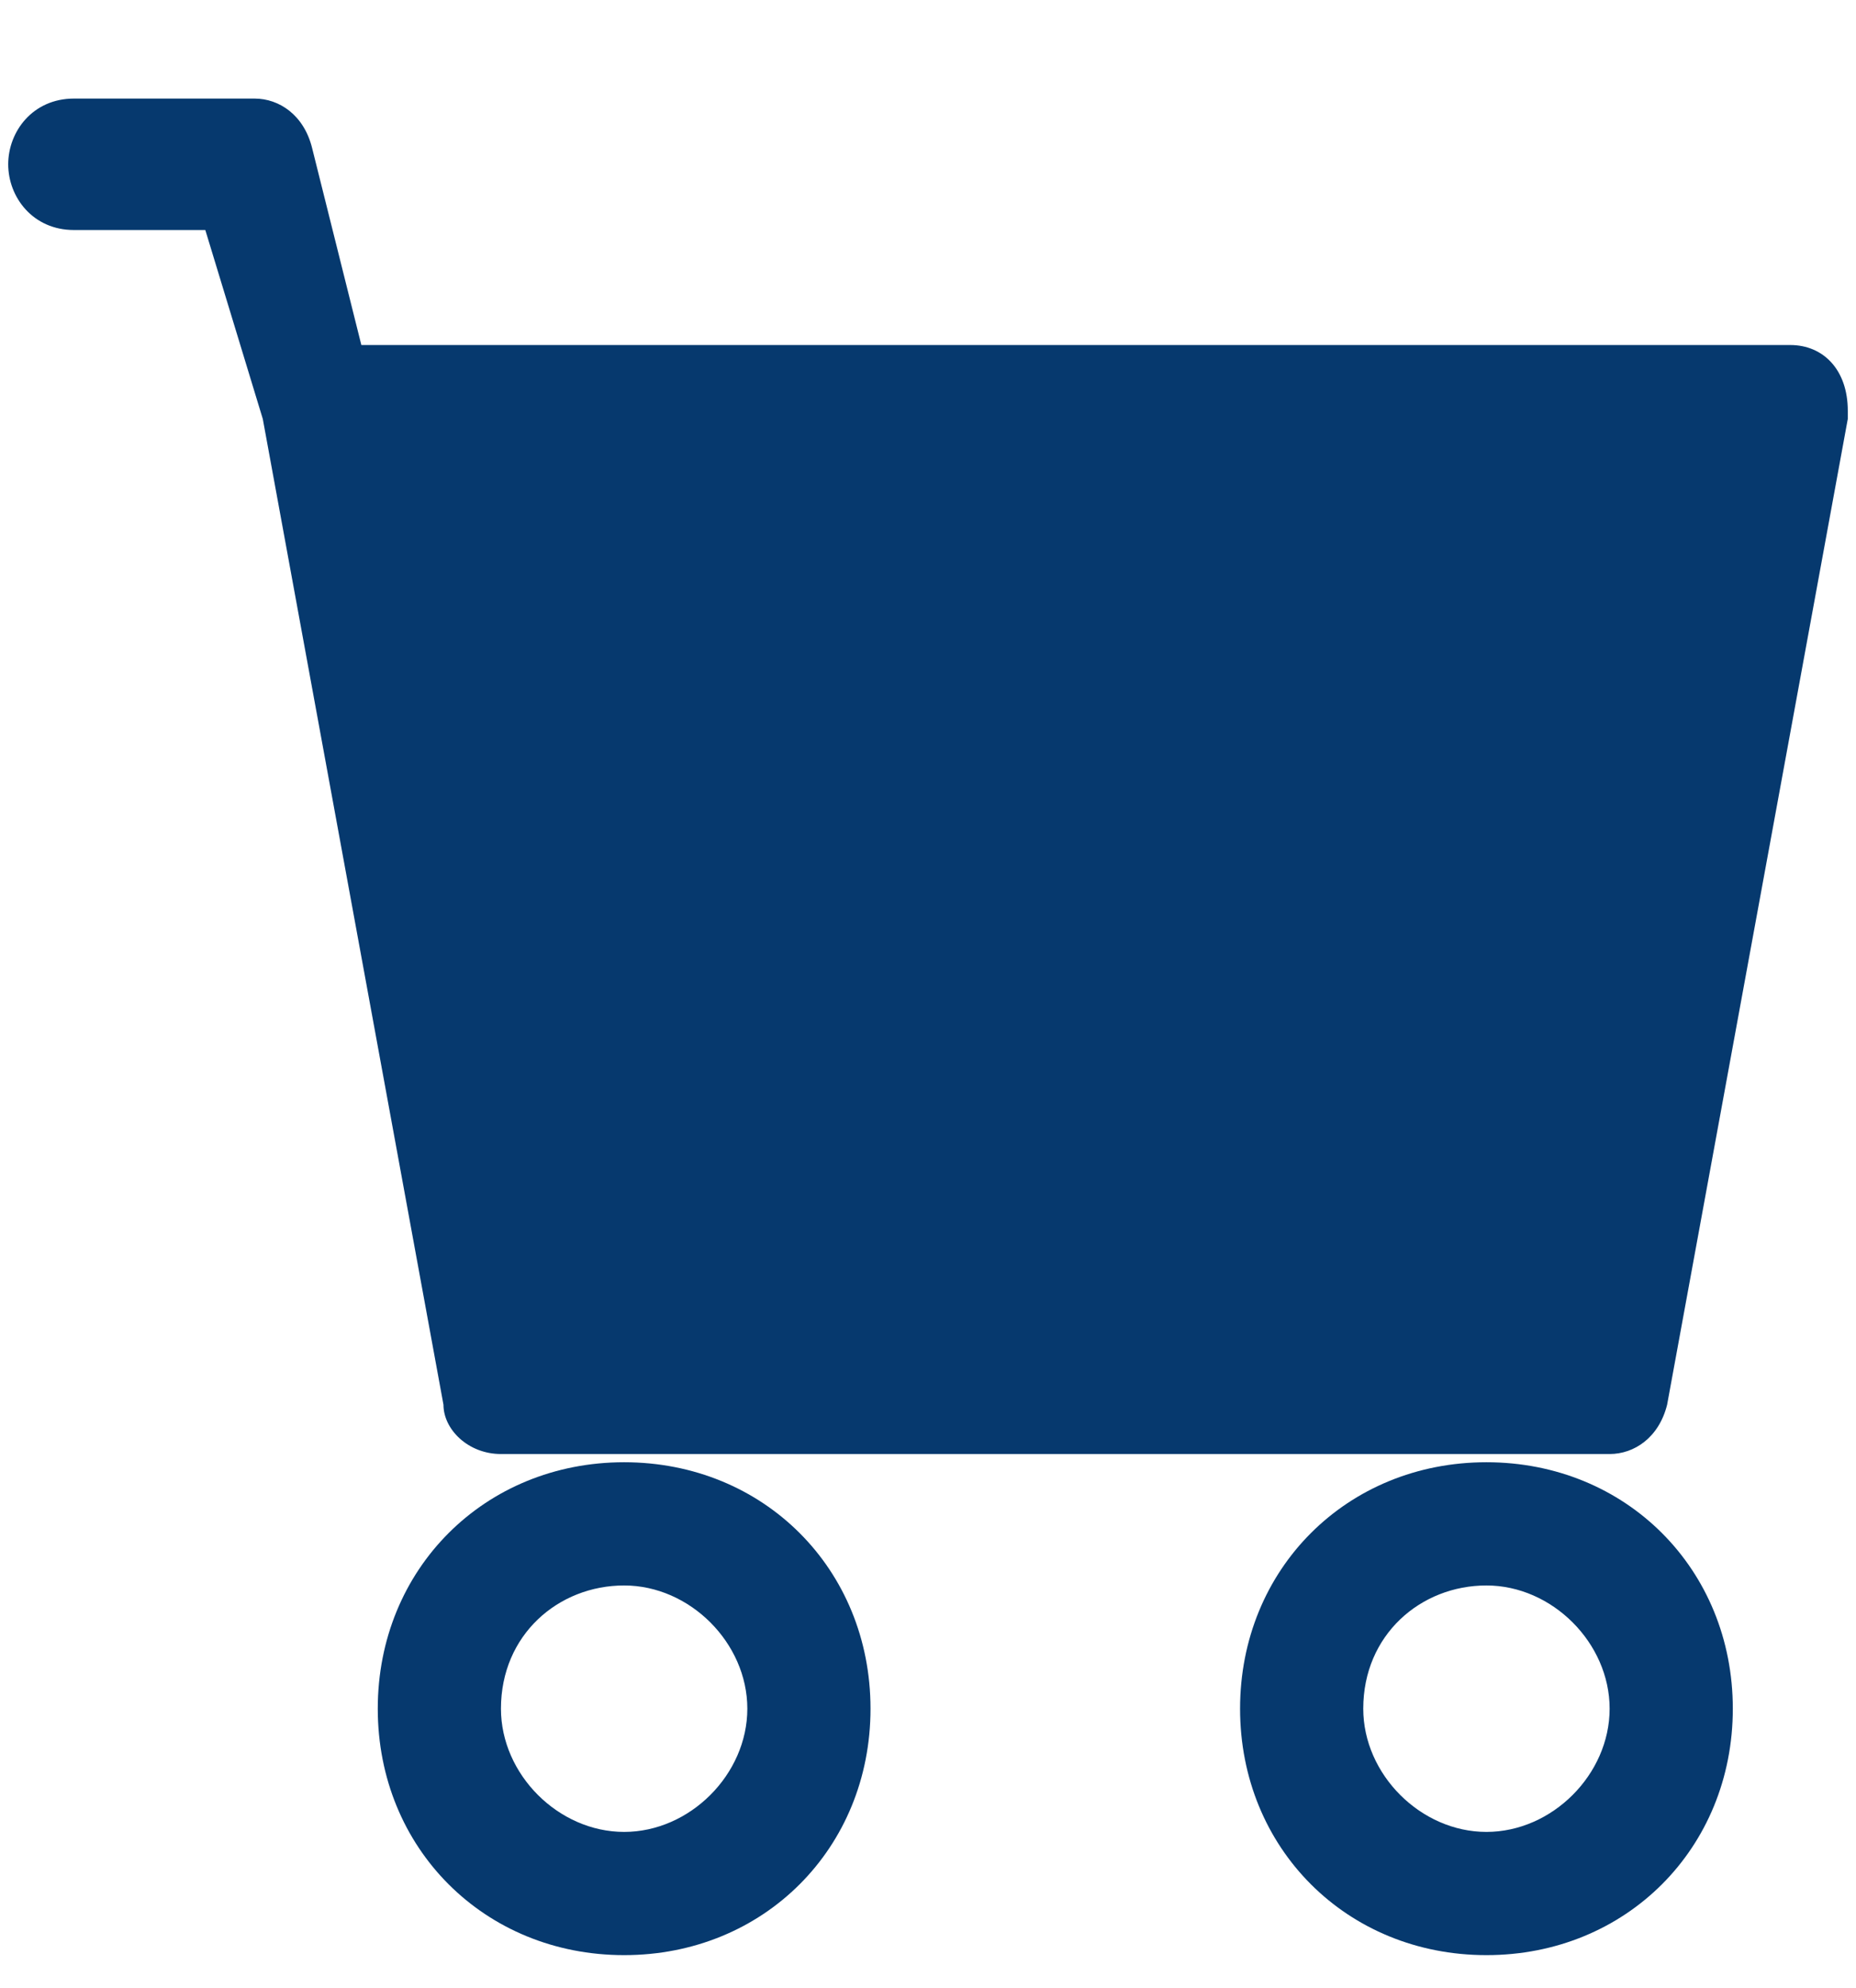<?xml version="1.0" encoding="utf-8"?>
<!-- Generator: Adobe Illustrator 26.0.1, SVG Export Plug-In . SVG Version: 6.00 Build 0)  -->
<svg version="1.1" id="Capa_1" xmlns="http://www.w3.org/2000/svg" xmlns:xlink="http://www.w3.org/1999/xlink" x="0px" y="0px"
	 viewBox="0 0 22.6 24.2" style="enable-background:new 0 0 22.6 24.2;" xml:space="preserve">
<style type="text/css">
	.st0{fill:#06396E;}
</style>
<path id="cart-fill" class="st0" d="M0.1,2c0-0.4,0.3-0.8,0.8-0.8l0,0h2.2c0.3,0,0.6,0.2,0.7,0.6l0.6,2.4h17.4
	c0.4,0,0.7,0.3,0.7,0.8v0.1l-2.2,12c-0.1,0.4-0.4,0.6-0.7,0.6H6.1c-0.4,0-0.7-0.3-0.7-0.6l-2.2-12L2.5,2.8H0.9
	C0.4,2.8,0.1,2.4,0.1,2z M7.6,17.8c-1.7,0-3,1.3-3,3s1.3,3,3,3s3-1.3,3-3C10.6,19.1,9.3,17.8,7.6,17.8L7.6,17.8z M18.1,17.8
	c-1.7,0-3,1.3-3,3s1.3,3,3,3s3-1.3,3-3C21.1,19.1,19.8,17.8,18.1,17.8L18.1,17.8z M7.6,19.3c0.8,0,1.5,0.7,1.5,1.5s-0.7,1.5-1.5,1.5
	s-1.5-0.7-1.5-1.5C6.1,19.9,6.8,19.3,7.6,19.3L7.6,19.3z M18.1,19.3c0.8,0,1.5,0.7,1.5,1.5s-0.7,1.5-1.5,1.5s-1.5-0.7-1.5-1.5
	C16.6,19.9,17.3,19.3,18.1,19.3L18.1,19.3z"/>
</svg>
